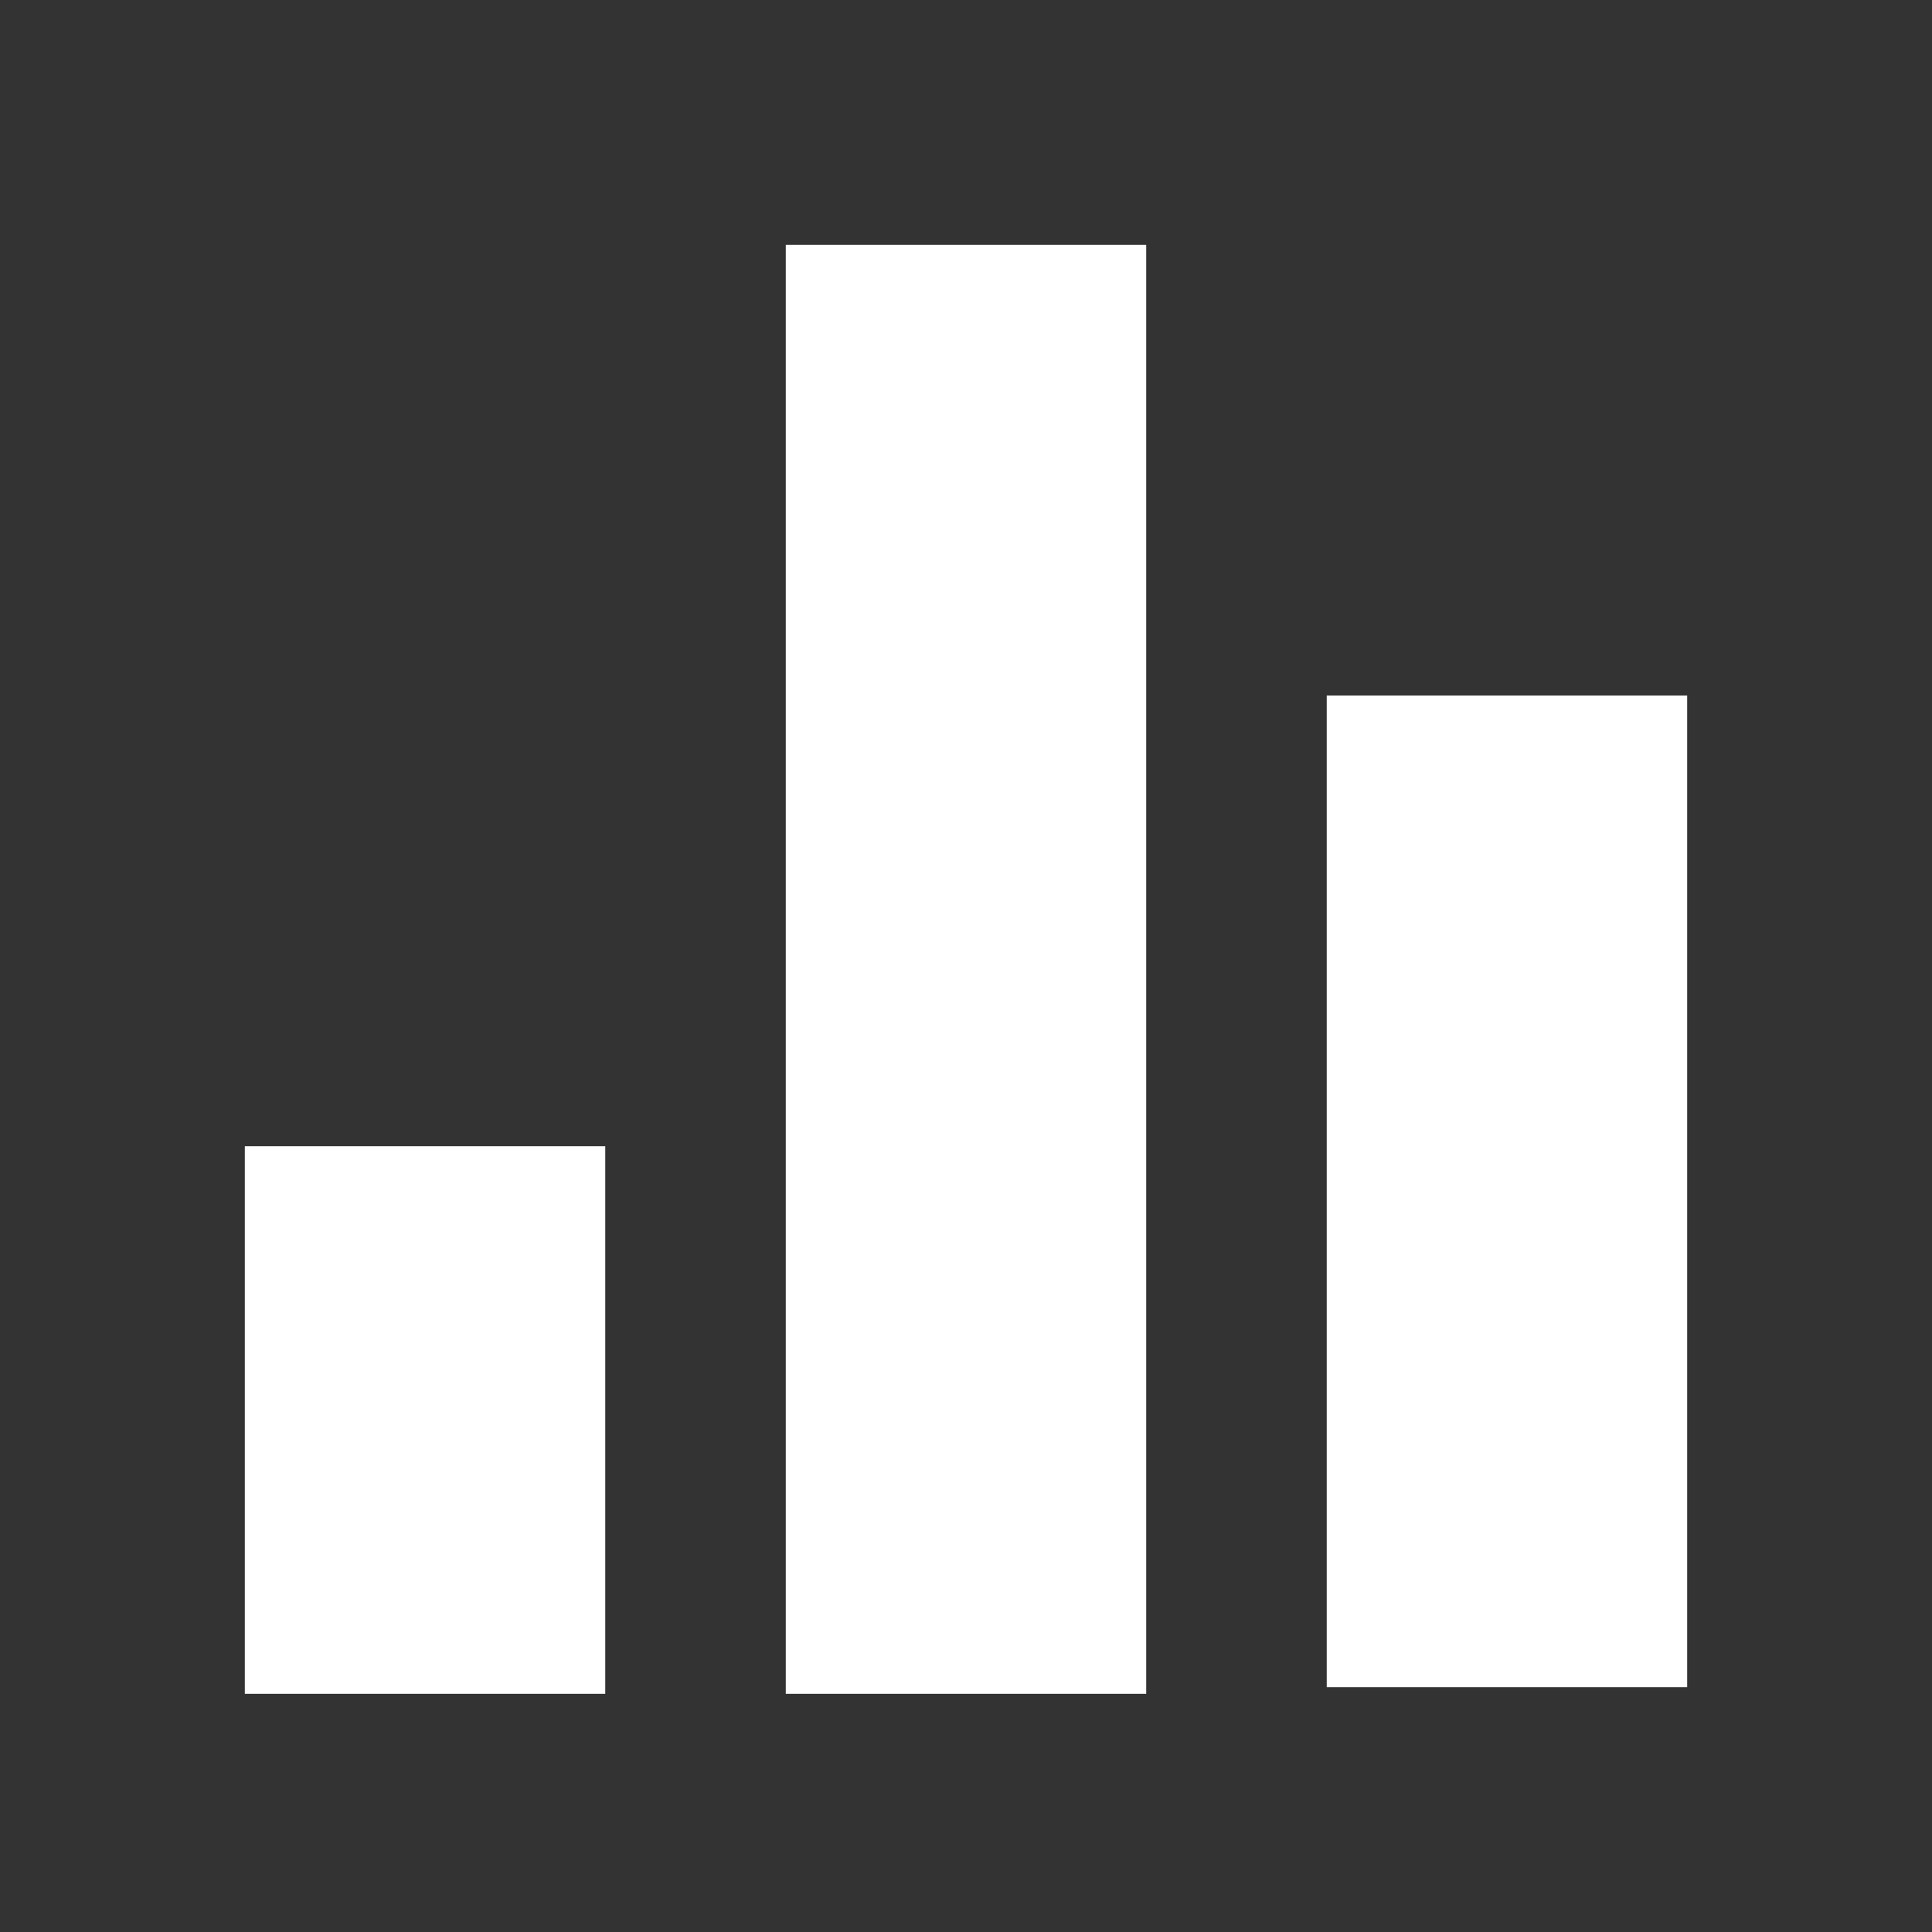 <?xml version="1.0" encoding="UTF-8"?>
<svg xmlns="http://www.w3.org/2000/svg" xmlns:xlink="http://www.w3.org/1999/xlink" width="25px" height="25px" viewBox="0 0 25 25" version="1.1">
<rect x="0" y="0" width="25" height="25" fill="#333333" stroke="none"/>
<g id="surface1">
<path style=" stroke:none;fill-rule:nonzero;fill:rgb(100%,100%,100%);fill-opacity:1;" d="M 17.168 9 L 21.832 9 L 21.832 21.832 L 17.168 21.832 Z M 17.168 9 "/>
<path style=" stroke:none;fill-rule:nonzero;fill:rgb(100%,100%,100%);fill-opacity:1;" d="M 10.168 3.168 L 14.832 3.168 L 14.832 21.918 L 10.168 21.918 Z M 10.168 3.168 "/>
<path style=" stroke:none;fill-rule:nonzero;fill:rgb(100%,100%,100%);fill-opacity:1;" d="M 3.168 14.832 L 7.832 14.832 L 7.832 21.918 L 3.168 21.918 Z M 3.168 14.832 "/>
</g>
</svg>
